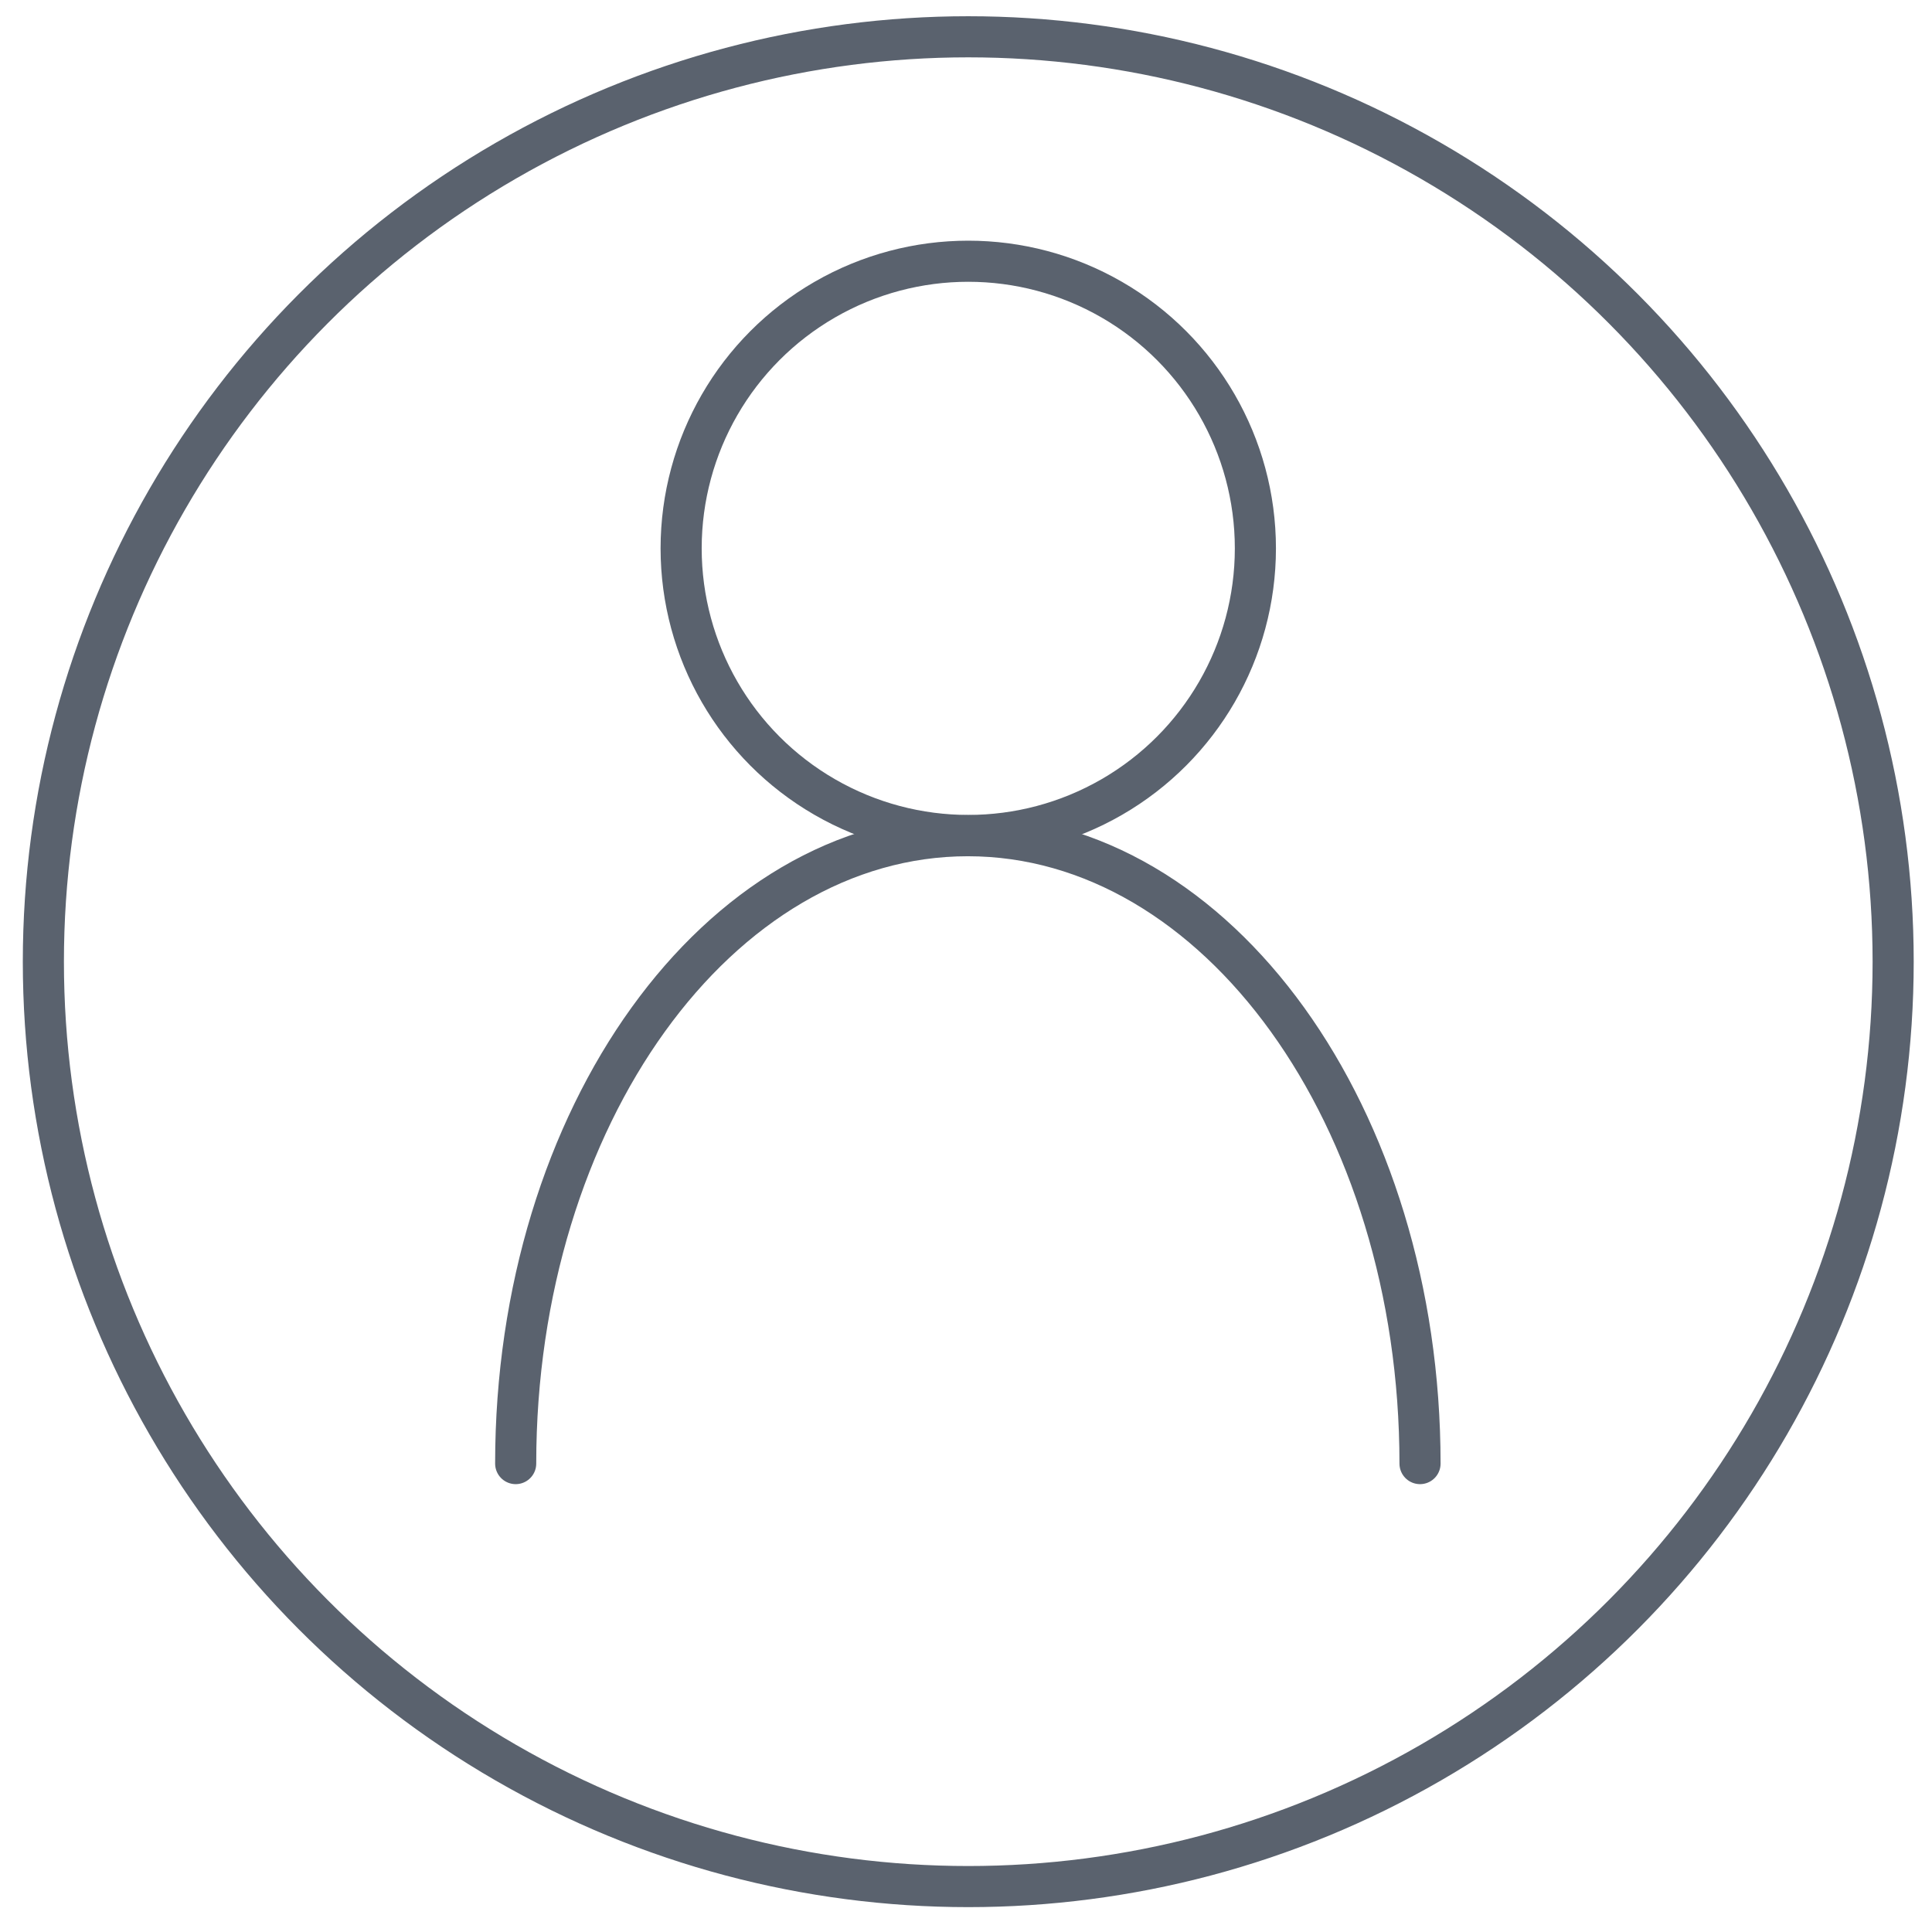 <svg id="Layer_1" data-name="Layer 1" xmlns="http://www.w3.org/2000/svg" viewBox="0 0 94 94"><defs><style>.cls-1,.cls-2{fill:none;stroke:#5a626e;stroke-width:2px;}.cls-1{stroke-miterlimit:10;}.cls-2{stroke-linecap:round;stroke-linejoin:round;}</style></defs><circle class="cls-1" cx="47.11" cy="46.79" r="45"/><circle class="cls-2" cx="47.11" cy="26.68" r="13.97"/><path class="cls-2" d="M25.09,71.21c0-16.87,9.86-30.55,22-30.55s22,13.68,22,30.55"/></svg>